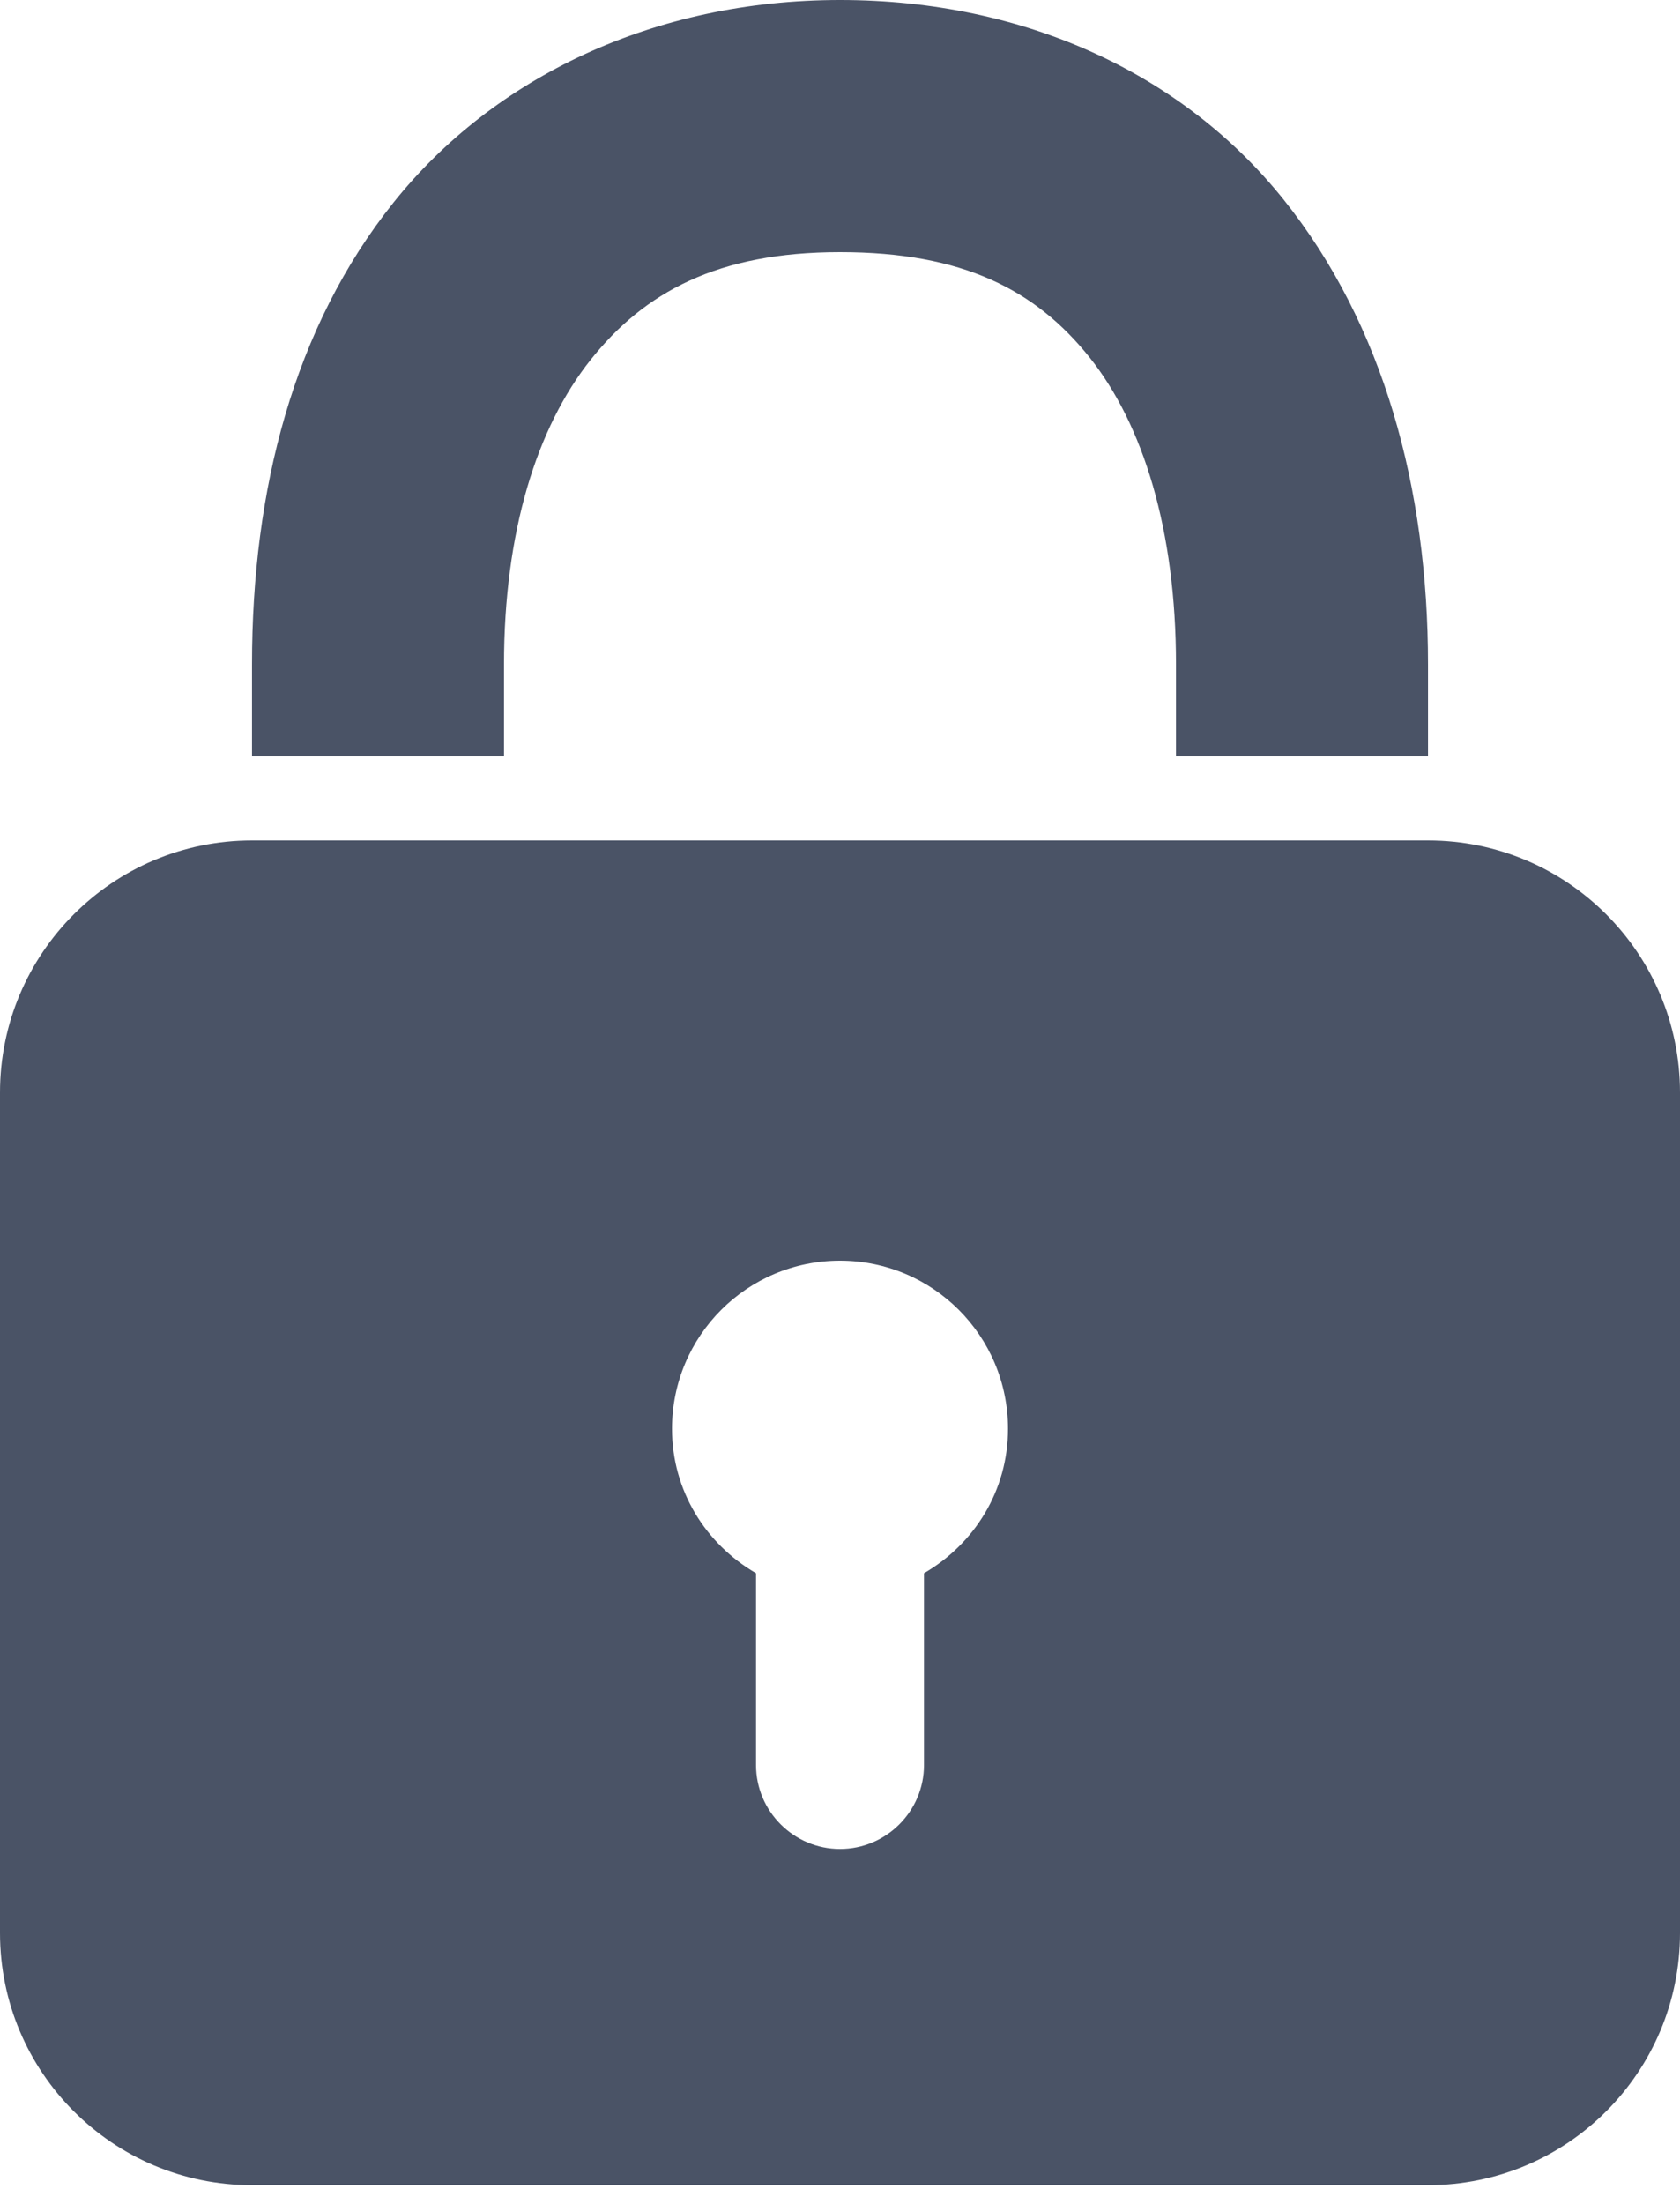 <svg width="45" height="59" viewBox="0 0 45 59" fill="none" xmlns="http://www.w3.org/2000/svg">
<g clip-path="url(#clip0_10305_27371)">
<path d="M22.5 0C17.525 0 13.227 2.065 10.547 5.414C7.866 8.763 6.75 13.104 6.75 17.789V20.25H13.5V17.789C13.5 14.238 14.379 11.443 15.82 9.633C17.262 7.822 19.222 6.75 22.5 6.75C25.787 6.75 27.738 7.761 29.18 9.562C30.621 11.364 31.5 14.194 31.5 17.789V20.25H38.25V17.789C38.25 13.078 37.063 8.692 34.383 5.344C31.702 1.995 27.466 0 22.5 0ZM6.75 22.5C3.023 22.5 0 25.523 0 29.25V51.75C0 55.477 3.023 58.5 6.75 58.5H38.25C41.977 58.5 45 55.477 45 51.75V29.25C45 25.523 41.977 22.5 38.25 22.5H6.75ZM22.5 33.75C24.987 33.75 27 35.763 27 38.25C27 39.911 26.095 41.335 24.75 42.117V47.25C24.75 48.489 23.739 49.5 22.5 49.5C21.261 49.5 20.25 48.489 20.25 47.25V42.117C18.905 41.335 18 39.911 18 38.25C18 35.763 20.013 33.75 22.5 33.75Z" fill="#4A5366"/>
</g>
<defs>
<clipPath id="clip0_10305_27371">
<rect width="45" height="58.5" fill="white"/>
</clipPath>
</defs>
</svg>
